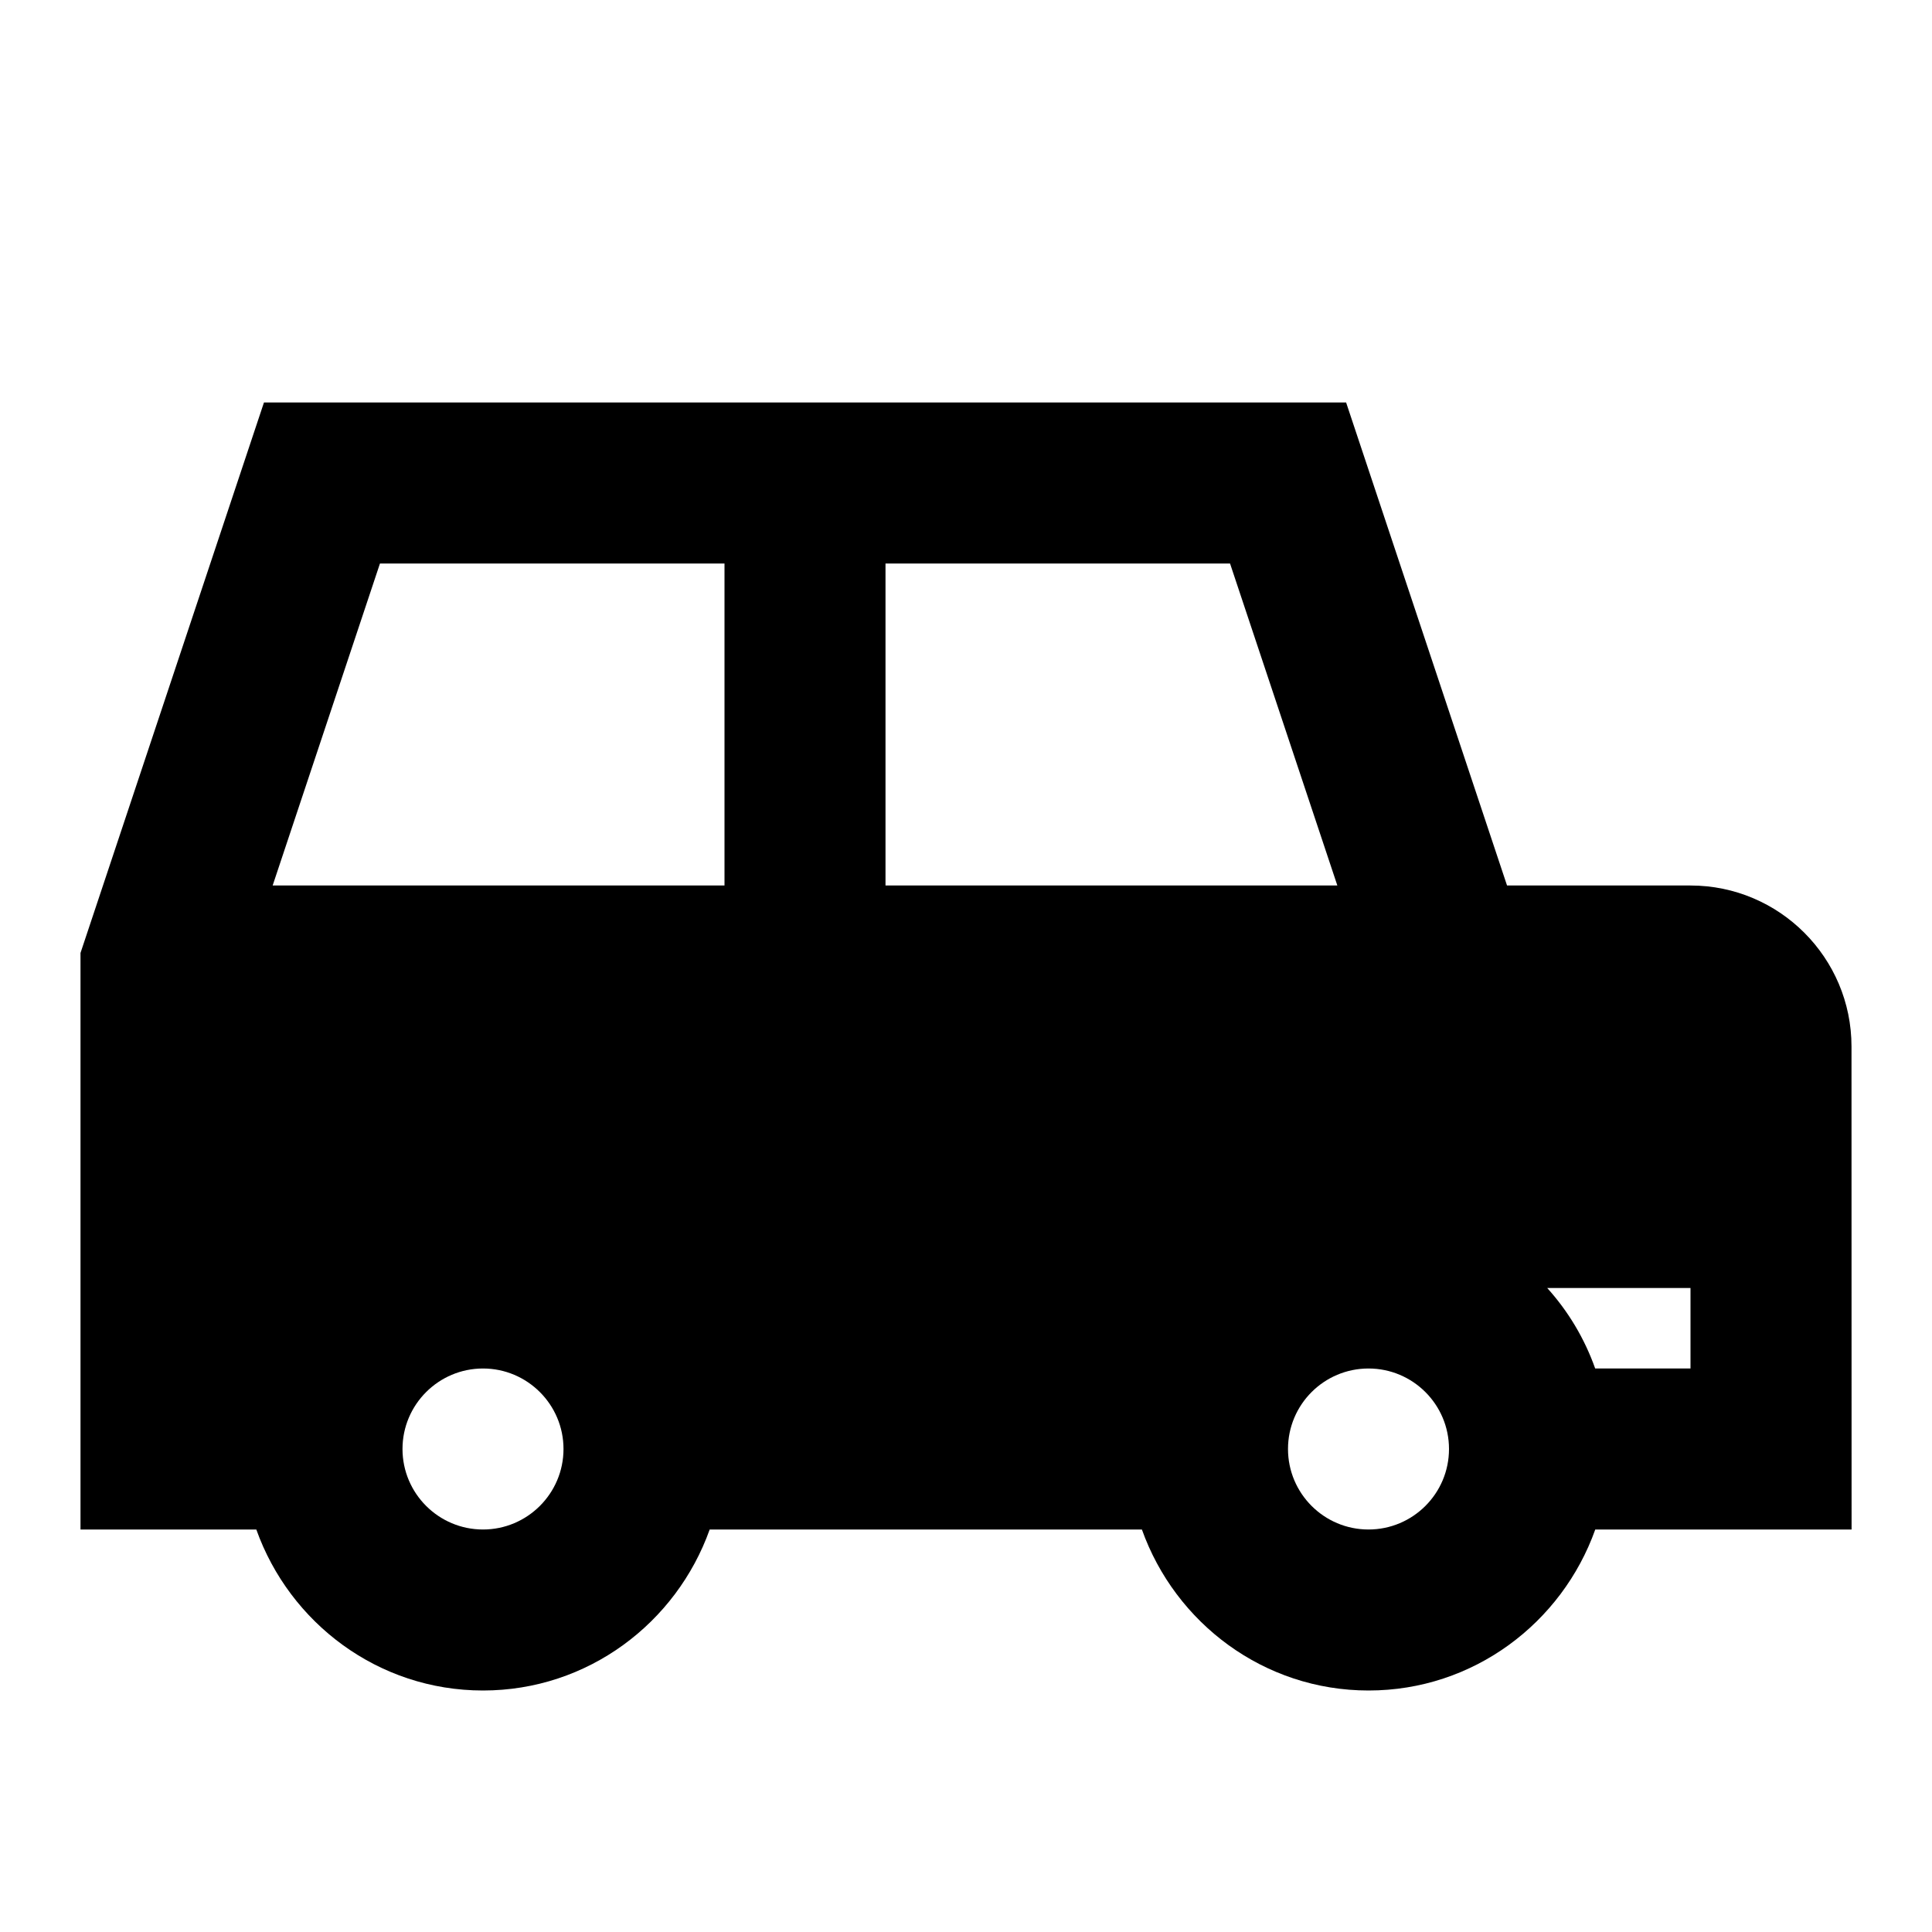 <svg width="24" height="24" viewBox="0 0 24 24" fill="none" xmlns="http://www.w3.org/2000/svg">
<path d="M23 13C23 11.897 22.103 11 21 11H18.721L16.722 5H3.279L1 11.838V19H3.184C3.598 20.161 4.698 21 6 21C7.302 21 8.402 20.161 8.816 19H14.185C14.599 20.161 15.699 21 17.001 21C18.303 21 19.403 20.161 19.817 19H23.001L23 13ZM16.613 11H11V7H15.28L16.613 11ZM9 7V11H3.387L4.72 7H8.999H9ZM6 19C5.449 19 5 18.552 5 18C5 17.448 5.449 17 6 17C6.551 17 7 17.448 7 18C7 18.552 6.551 19 6 19ZM17 19C16.448 19 16 18.552 16 18C16 17.448 16.448 17 17 17C17.552 17 18 17.448 18 18C18 18.552 17.552 19 17 19ZM21 17H19.816C19.683 16.626 19.481 16.289 19.22 16H21V17Z" fill="black"/>
</svg>
